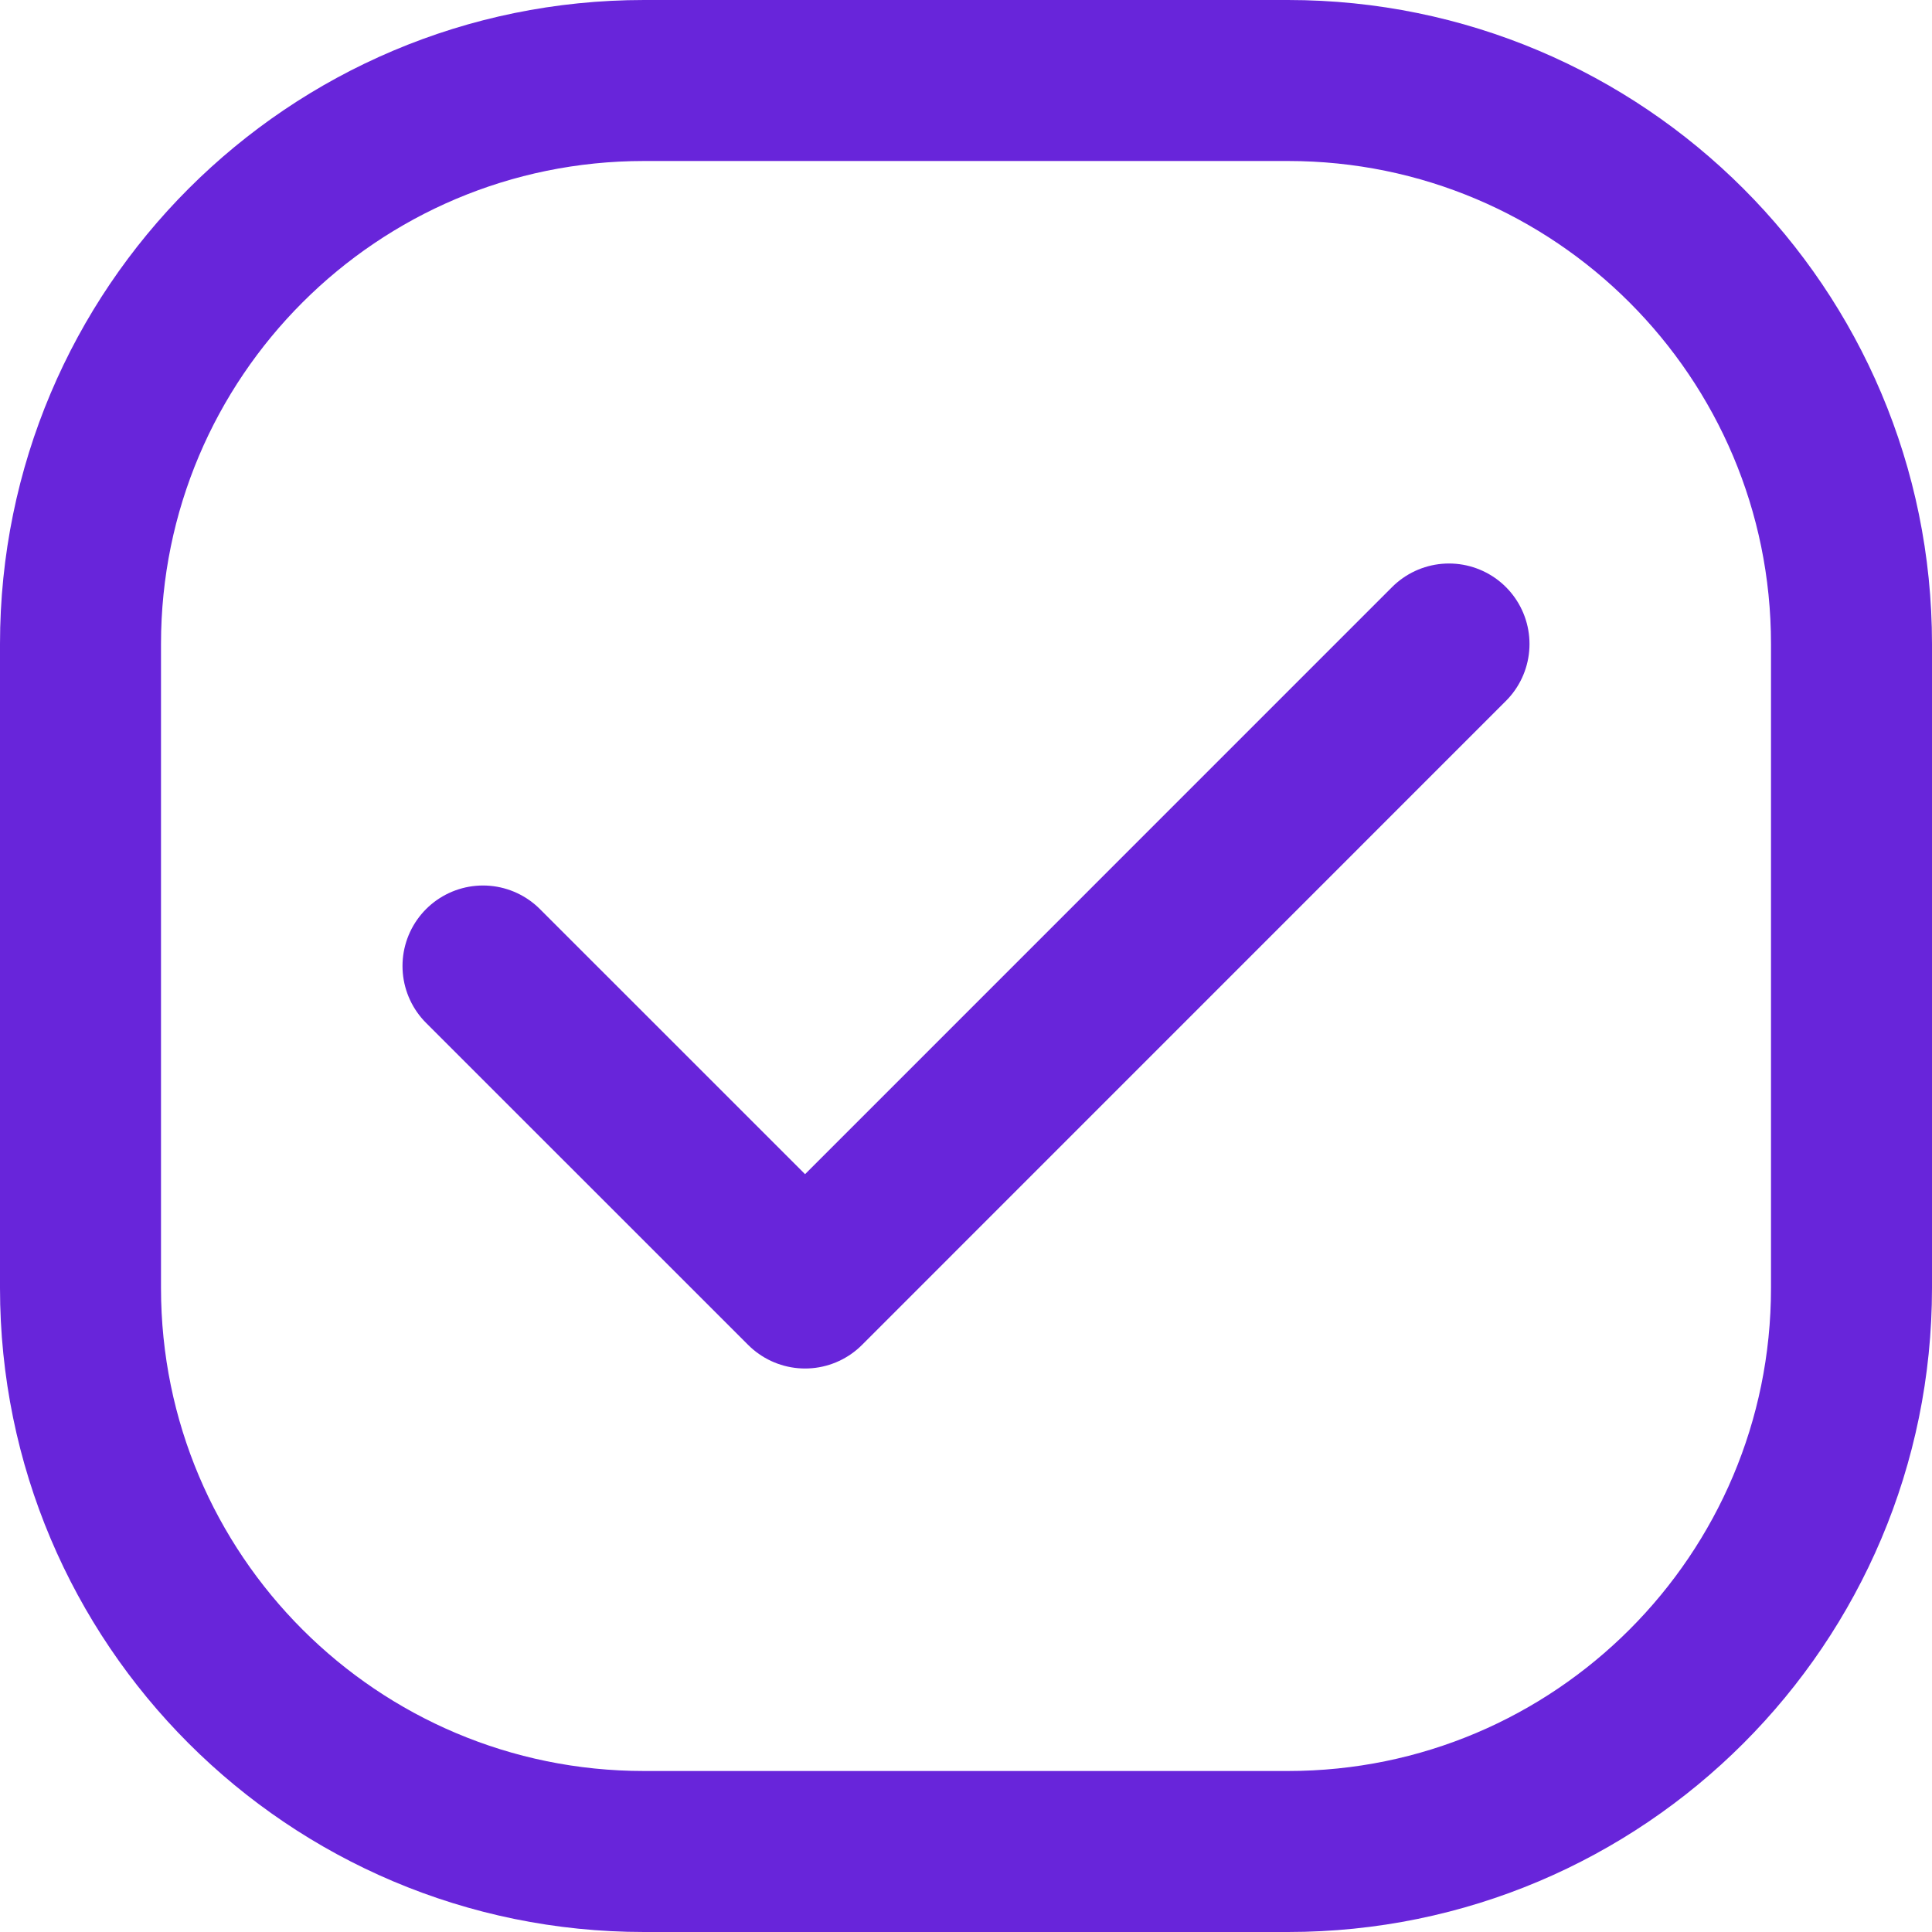 <svg width="24" height="24" viewBox="0 0 24 24" fill="none" xmlns="http://www.w3.org/2000/svg">
<path d="M1 8C1 4.134 4.134 1 8 1H16C19.866 1 23 4.134 23 8V16C23 19.866 19.866 23 16 23H8C4.134 23 1 19.866 1 16V8Z" stroke="#6825DA" stroke-width="2"/>
<path d="M6 12L10.001 16L18 8" stroke="#6825DA" stroke-width="2" stroke-linecap="round" stroke-linejoin="round"/>
</svg>
